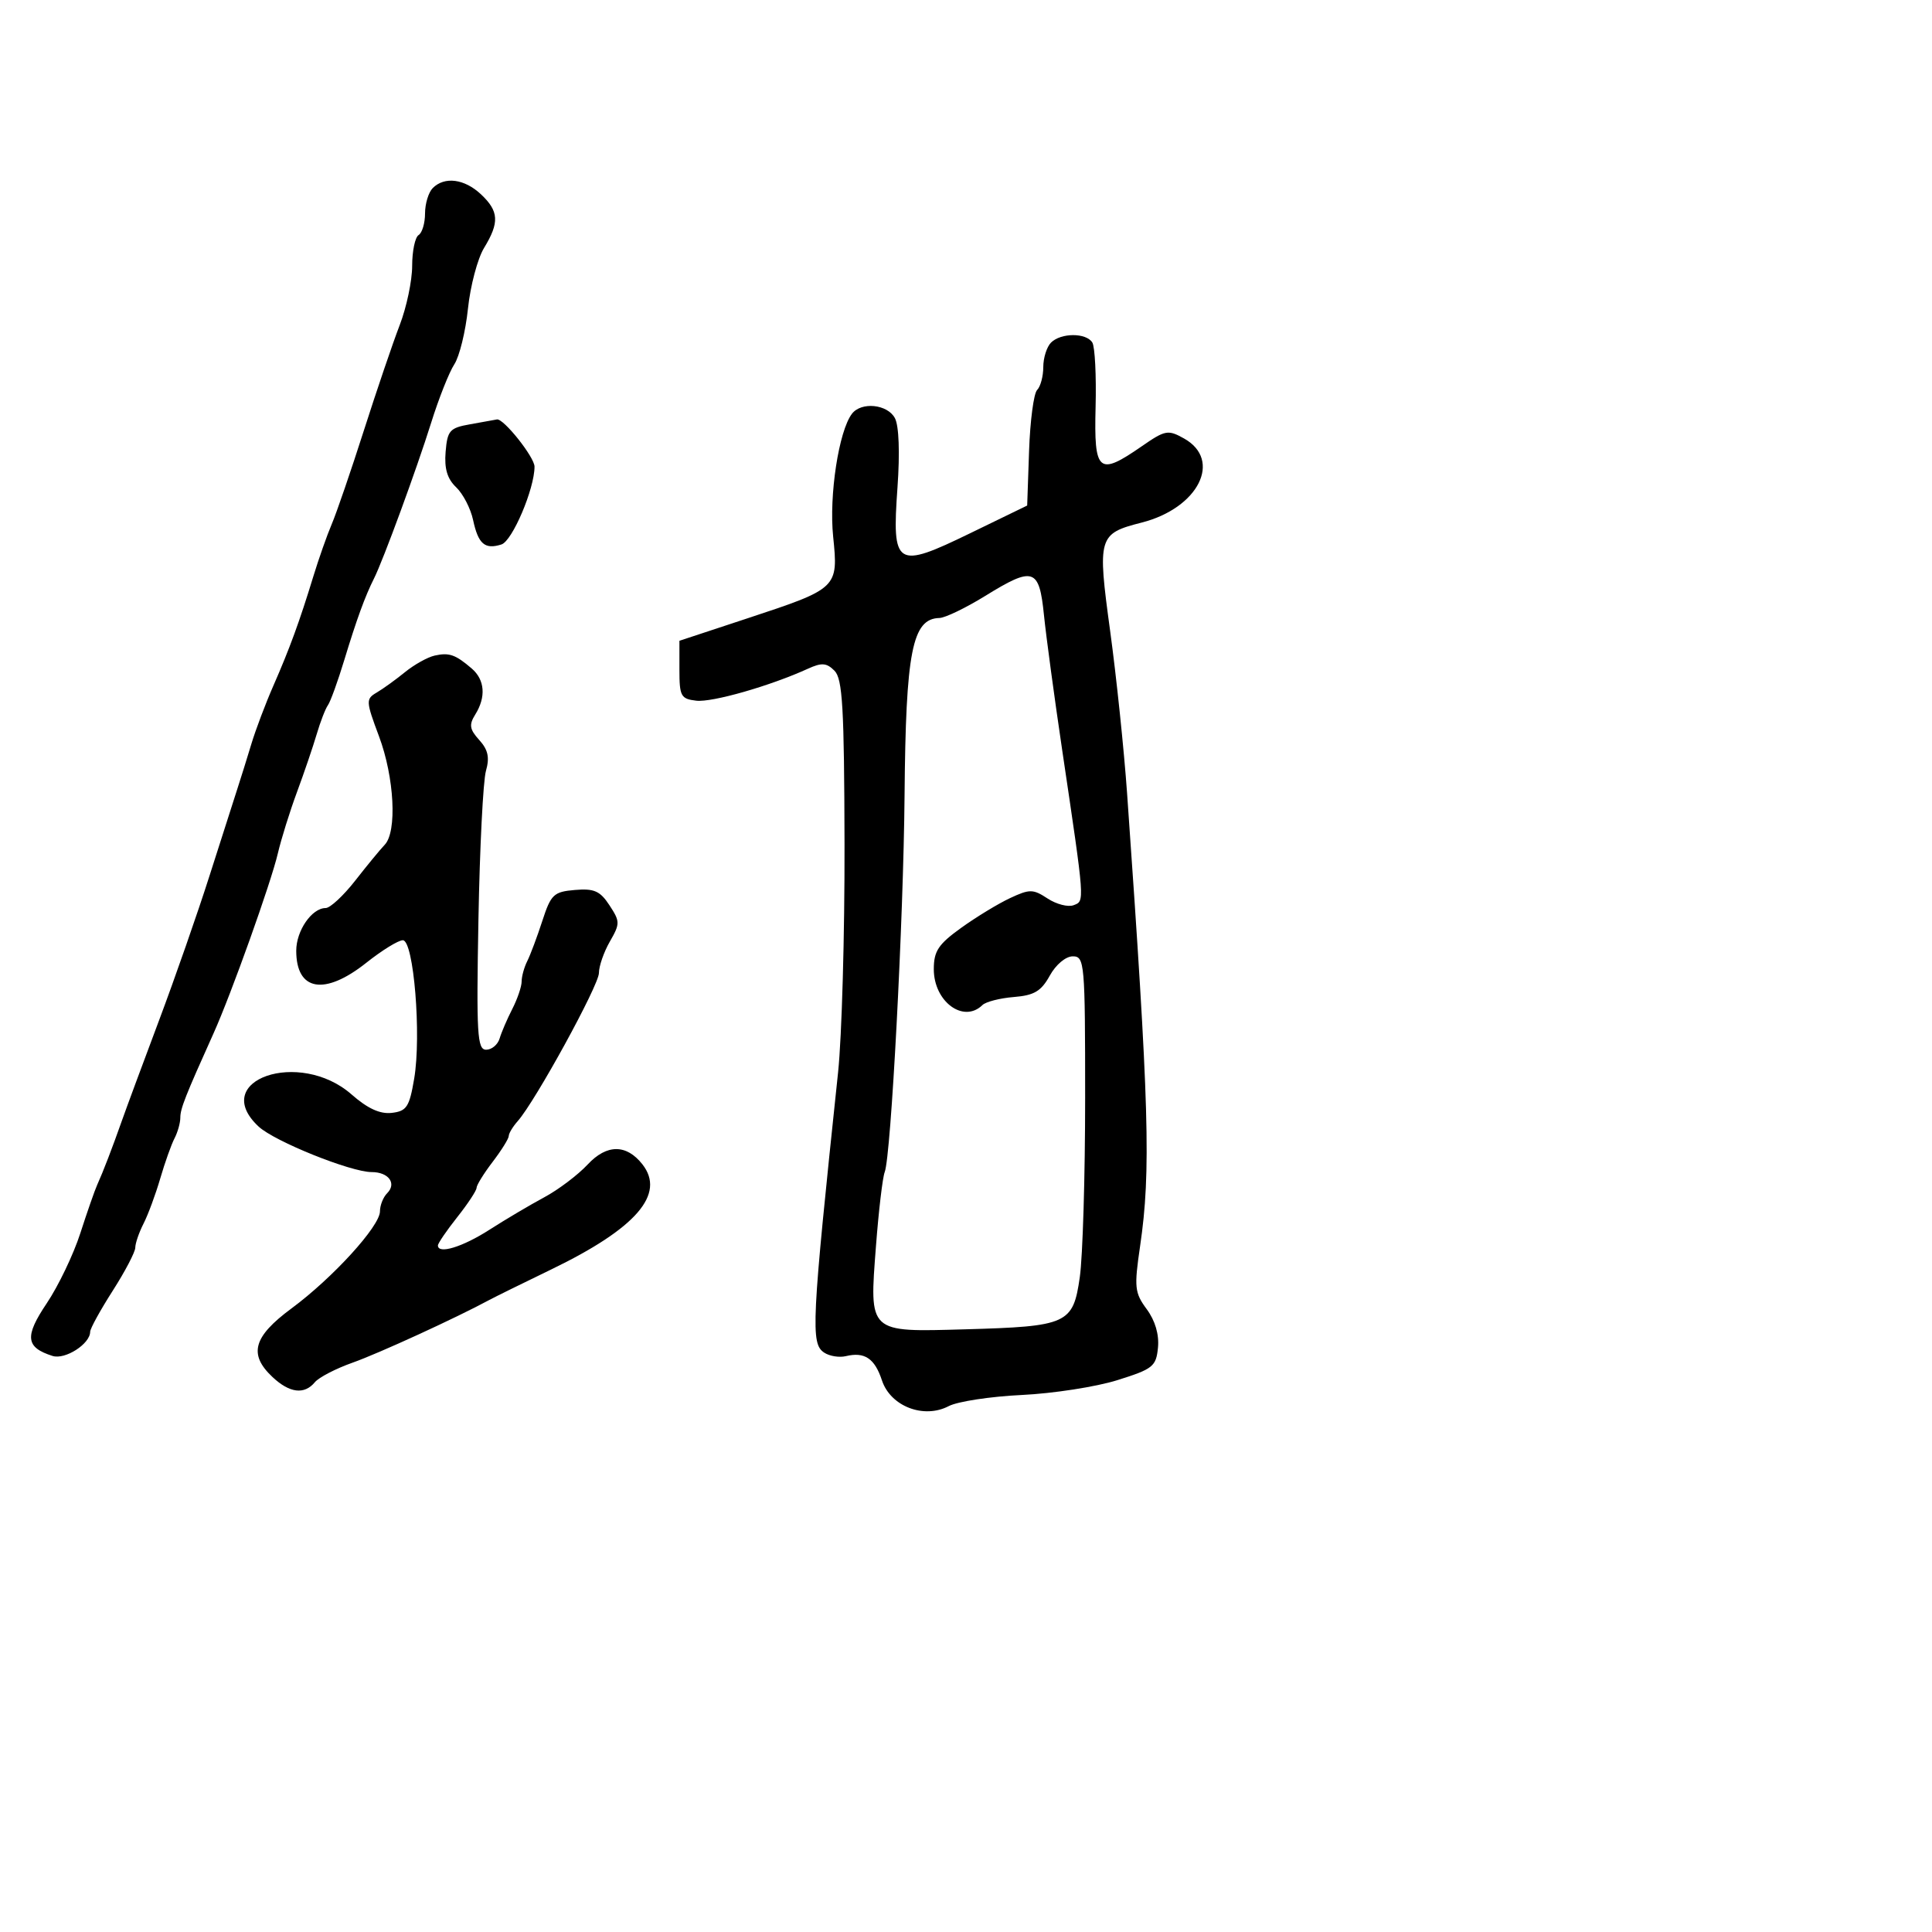 <svg xmlns="http://www.w3.org/2000/svg" width="300" height="300" viewBox="0 0 300 300" version="1.1">
	<path d="M 67.200 29.200 C 66.540 29.860, 66 31.633, 66 33.141 C 66 34.649, 65.550 36.160, 65 36.500 C 64.450 36.840, 64 38.995, 64 41.290 C 64 43.584, 63.130 47.720, 62.066 50.481 C 61.002 53.241, 58.495 60.614, 56.495 66.864 C 54.496 73.114, 52.257 79.639, 51.521 81.364 C 50.785 83.089, 49.495 86.750, 48.655 89.500 C 46.514 96.506, 44.974 100.720, 42.439 106.500 C 41.233 109.250, 39.703 113.300, 39.039 115.500 C 38.375 117.700, 37.391 120.850, 36.853 122.500 C 36.314 124.150, 34.369 130.225, 32.529 136 C 30.689 141.775, 27.155 151.900, 24.676 158.500 C 22.197 165.100, 19.613 172.075, 18.935 174 C 17.432 178.262, 15.996 181.994, 15.086 184 C 14.712 184.825, 13.535 188.200, 12.470 191.500 C 11.405 194.800, 9.058 199.697, 7.254 202.382 C 3.789 207.537, 3.977 209.223, 8.162 210.551 C 10.119 211.172, 14 208.676, 14 206.797 C 14 206.306, 15.575 203.442, 17.500 200.433 C 19.425 197.423, 21.003 194.407, 21.006 193.731 C 21.010 193.054, 21.587 191.375, 22.289 190 C 22.991 188.625, 24.157 185.475, 24.880 183 C 25.603 180.525, 26.601 177.719, 27.097 176.764 C 27.594 175.809, 28 174.361, 28 173.547 C 28 172.152, 28.768 170.204, 33.166 160.440 C 35.905 154.359, 42.086 137.056, 43.147 132.500 C 43.660 130.300, 44.994 126.025, 46.113 123 C 47.232 119.975, 48.611 115.925, 49.178 114 C 49.744 112.075, 50.529 110.050, 50.921 109.500 C 51.313 108.950, 52.455 105.800, 53.457 102.500 C 55.378 96.177, 56.687 92.586, 58.070 89.838 C 59.507 86.985, 64.706 72.819, 66.951 65.641 C 68.131 61.868, 69.749 57.787, 70.545 56.572 C 71.341 55.356, 72.295 51.468, 72.664 47.931 C 73.033 44.394, 74.158 40.150, 75.164 38.500 C 77.576 34.543, 77.475 32.795, 74.686 30.174 C 72.122 27.766, 69.036 27.364, 67.200 29.200 M 163.200 53.200 C 162.540 53.860, 162 55.570, 162 57 C 162 58.430, 161.570 60.030, 161.044 60.556 C 160.519 61.081, 159.956 65.334, 159.794 70.006 L 159.500 78.500 150.658 82.796 C 139.098 88.414, 138.486 88.029, 139.361 75.691 C 139.745 70.285, 139.589 66.100, 138.959 64.924 C 137.800 62.758, 133.743 62.348, 132.290 64.250 C 130.247 66.925, 128.715 76.918, 129.370 83.303 C 130.189 91.305, 130.113 91.377, 116.106 96 L 105.500 99.500 105.500 104 C 105.500 108.112, 105.726 108.526, 108.121 108.804 C 110.586 109.090, 119.587 106.512, 125.446 103.843 C 127.598 102.862, 128.346 102.917, 129.577 104.148 C 130.832 105.404, 131.089 109.840, 131.137 131.076 C 131.169 145.059, 130.719 161, 130.138 166.500 C 125.996 205.718, 125.852 208.647, 128 210.048 C 128.825 210.586, 130.331 210.826, 131.346 210.581 C 134.259 209.880, 135.821 210.929, 136.948 214.343 C 138.280 218.378, 143.447 220.370, 147.320 218.340 C 148.692 217.622, 153.793 216.844, 158.657 216.612 C 163.521 216.381, 170.200 215.345, 173.500 214.311 C 179.037 212.575, 179.524 212.185, 179.810 209.256 C 180.008 207.231, 179.376 205.072, 178.064 203.291 C 176.182 200.737, 176.095 199.907, 177.033 193.500 C 178.740 181.854, 178.452 171.824, 175.014 123.193 C 174.536 116.425, 173.354 105.095, 172.389 98.017 C 170.388 83.355, 170.530 82.868, 177.280 81.145 C 186.100 78.895, 189.849 71.434, 183.845 68.080 C 181.367 66.695, 180.931 66.776, 177.291 69.298 C 170.558 73.964, 169.862 73.371, 170.123 63.187 C 170.248 58.340, 170.019 53.840, 169.616 53.187 C 168.665 51.650, 164.742 51.658, 163.200 53.200 M 73 65.882 C 69.828 66.442, 69.471 66.843, 69.195 70.160 C 68.978 72.766, 69.448 74.349, 70.829 75.660 C 71.895 76.672, 73.079 78.957, 73.460 80.739 C 74.262 84.480, 75.283 85.362, 77.864 84.543 C 79.555 84.007, 83 75.902, 83 72.462 C 83 70.984, 78.177 64.929, 77.161 65.132 C 76.797 65.204, 74.925 65.542, 73 65.882 M 153 92.525 C 149.975 94.393, 146.768 95.940, 145.872 95.961 C 141.648 96.062, 140.649 101.146, 140.460 123.500 C 140.298 142.737, 138.359 179.516, 137.376 182 C 137.050 182.825, 136.439 188, 136.019 193.500 C 134.984 207.060, 134.750 206.842, 149.866 206.416 C 165.791 205.967, 166.632 205.584, 167.671 198.305 C 168.127 195.112, 168.500 182.600, 168.500 170.500 C 168.500 149.478, 168.415 148.500, 166.581 148.500 C 165.484 148.500, 163.954 149.784, 163.007 151.500 C 161.672 153.918, 160.590 154.561, 157.426 154.817 C 155.267 154.991, 153.072 155.554, 152.550 156.067 C 149.618 158.946, 145 155.538, 145 150.495 C 145 147.685, 145.699 146.630, 149.250 144.075 C 151.588 142.393, 155.005 140.315, 156.845 139.456 C 159.895 138.032, 160.408 138.037, 162.675 139.523 C 164.043 140.419, 165.858 140.885, 166.709 140.558 C 168.450 139.890, 168.486 140.384, 164.940 116.500 C 163.715 108.250, 162.440 98.804, 162.106 95.510 C 161.367 88.206, 160.469 87.912, 153 92.525 M 67.500 101.797 C 66.400 102.042, 64.323 103.201, 62.884 104.371 C 61.445 105.542, 59.466 106.970, 58.485 107.545 C 56.790 108.539, 56.808 108.870, 58.851 114.333 C 61.238 120.710, 61.680 129.146, 59.736 131.179 C 59.040 131.905, 56.977 134.412, 55.152 136.750 C 53.326 139.088, 51.264 141, 50.571 141 C 48.422 141, 46 144.513, 46 147.629 C 46 153.898, 50.400 154.650, 56.891 149.490 C 59.306 147.571, 61.853 146, 62.551 146 C 64.242 146, 65.454 160.787, 64.313 167.500 C 63.567 171.896, 63.146 172.537, 60.832 172.807 C 59.012 173.019, 57.083 172.134, 54.585 169.940 C 46.490 162.833, 32.405 167.710, 40.161 174.935 C 42.631 177.236, 54.465 182, 57.712 182 C 60.347 182, 61.635 183.765, 60.113 185.287 C 59.501 185.899, 59 187.164, 59 188.098 C 59 190.397, 51.677 198.430, 45.250 203.182 C 39.315 207.569, 38.562 210.301, 42.314 213.826 C 44.970 216.321, 47.257 216.600, 48.892 214.630 C 49.517 213.877, 52.159 212.508, 54.764 211.587 C 58.774 210.170, 70.844 204.634, 76 201.847 C 76.825 201.401, 81.148 199.271, 85.607 197.114 C 98.788 190.735, 103.391 185.423, 99.750 180.792 C 97.269 177.636, 94.214 177.647, 91.254 180.821 C 89.739 182.446, 86.700 184.741, 84.500 185.921 C 82.300 187.102, 78.475 189.367, 76 190.955 C 71.814 193.642, 68 194.804, 68 193.394 C 68 193.061, 69.350 191.083, 71 189 C 72.650 186.917, 74 184.869, 74 184.450 C 74 184.032, 75.125 182.214, 76.500 180.411 C 77.875 178.608, 79 176.801, 79 176.395 C 79 175.990, 79.629 174.947, 80.398 174.079 C 83.127 170.998, 93 152.987, 93 151.090 C 93 150.030, 93.764 147.832, 94.697 146.206 C 96.298 143.416, 96.294 143.098, 94.636 140.568 C 93.182 138.348, 92.259 137.939, 89.276 138.193 C 85.977 138.474, 85.550 138.879, 84.211 143 C 83.406 145.475, 82.354 148.281, 81.874 149.236 C 81.393 150.191, 81 151.618, 81 152.405 C 81 153.193, 80.348 155.112, 79.551 156.669 C 78.754 158.226, 77.868 160.287, 77.582 161.250 C 77.297 162.213, 76.356 163, 75.492 163 C 74.104 163, 73.964 160.646, 74.292 142.750 C 74.496 131.613, 75.020 121.247, 75.455 119.715 C 76.050 117.622, 75.792 116.427, 74.418 114.909 C 72.914 113.247, 72.803 112.545, 73.794 110.958 C 75.495 108.234, 75.292 105.560, 73.250 103.807 C 70.726 101.640, 69.746 101.297, 67.500 101.797" stroke="none" fill="black" fill-rule="evenodd"/>
</svg>